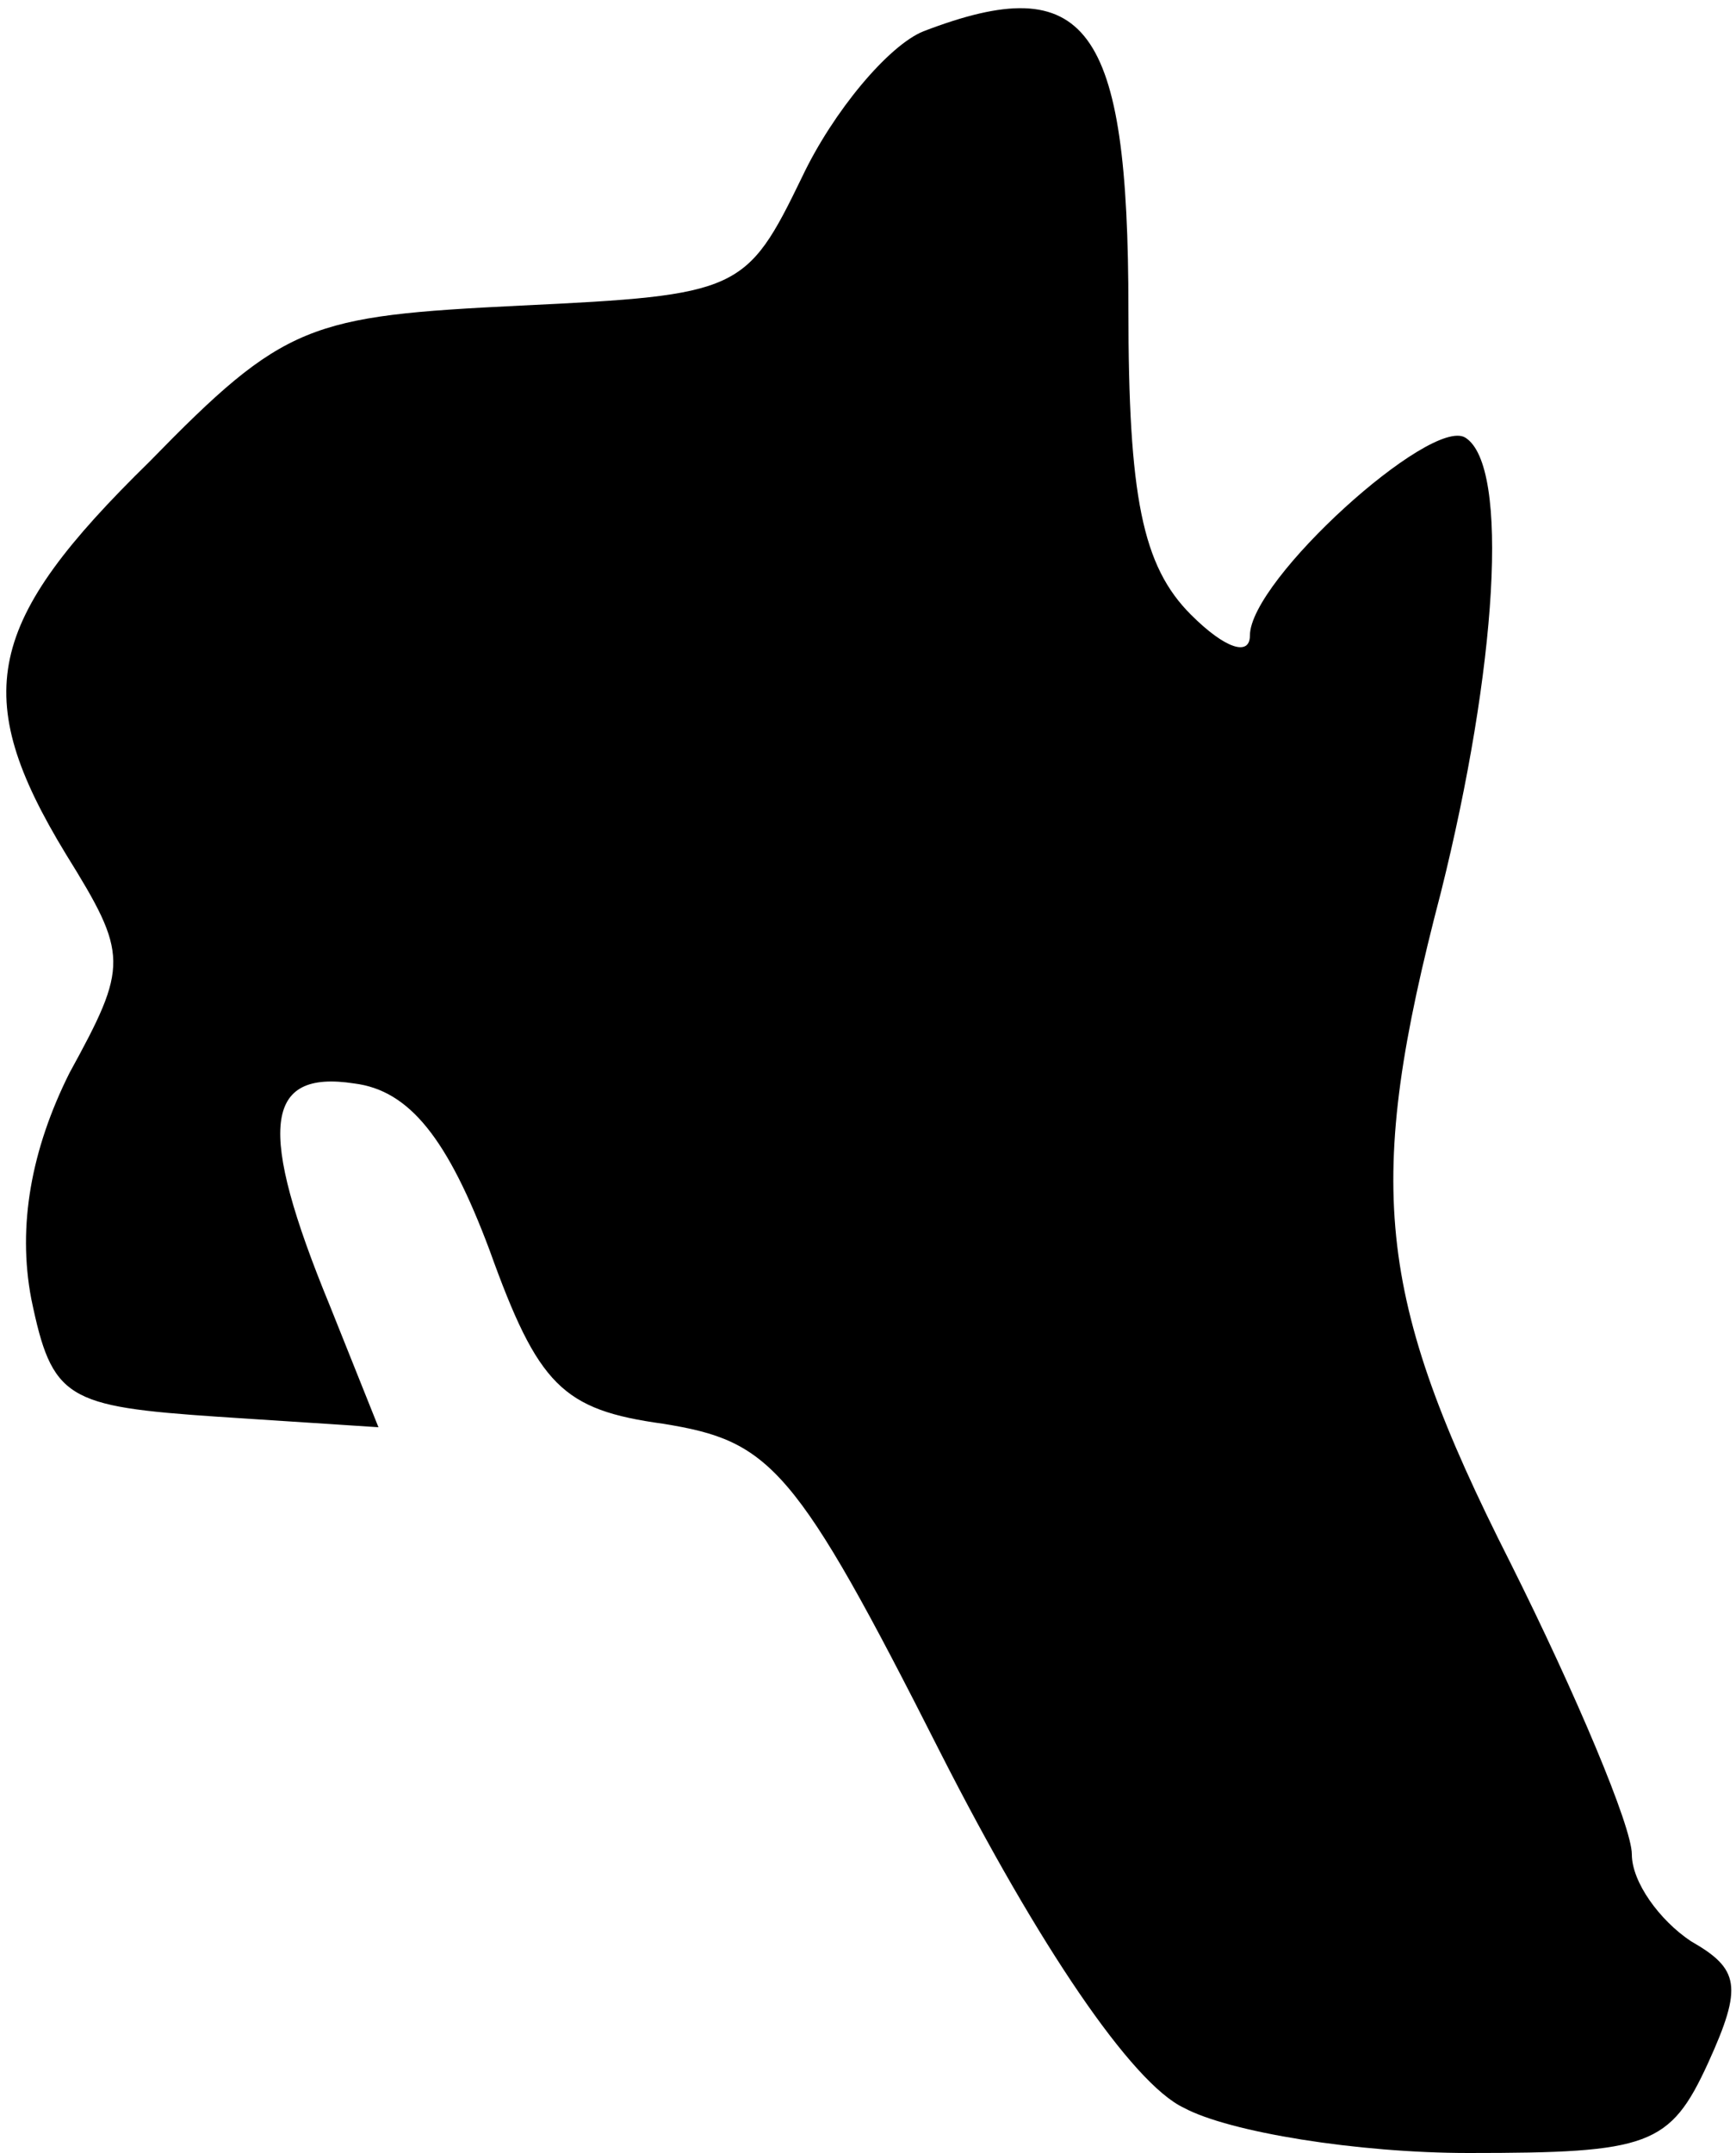 <?xml version="1.0" standalone="no"?>
<!DOCTYPE svg PUBLIC "-//W3C//DTD SVG 20010904//EN"
 "http://www.w3.org/TR/2001/REC-SVG-20010904/DTD/svg10.dtd">
<svg version="1.0" xmlns="http://www.w3.org/2000/svg"
 width="50pt" height="62pt" viewBox="0 0 50 62"
 preserveAspectRatio="xMidYMid meet">
<g transform="translate(0,62) scale(0.1,-0.1)"
fill="#000000" stroke="none">
<path fill="#000000" stroke="none" d="M266 611 c-10 -4 -26 -23 -35 -42 -16
-33 -18 -34 -81 -37 -61 -3 -68 -5 -107 -45 -47 -46 -52 -67 -24 -113 18 -29
18 -32 1 -63 -11 -22 -15 -44 -11 -65 6 -29 10 -31 54 -34 l46 -3 -14 35 c-21
51 -19 68 7 64 16 -2 27 -16 39 -48 14 -39 21 -46 50 -50 31 -5 38 -12 80 -95
28 -55 55 -95 70 -102 13 -7 50 -13 82 -13 52 0 58 2 69 26 10 22 9 27 -5 35
-9 6 -17 17 -17 25 0 8 -16 46 -35 84 -39 77 -42 109 -20 193 16 64 20 123 7
131 -10 6 -62 -41 -62 -57 0 -6 -7 -4 -17 6 -14 14 -18 34 -18 88 0 82 -12 98
-59 80z"/>
</g>
</svg>

